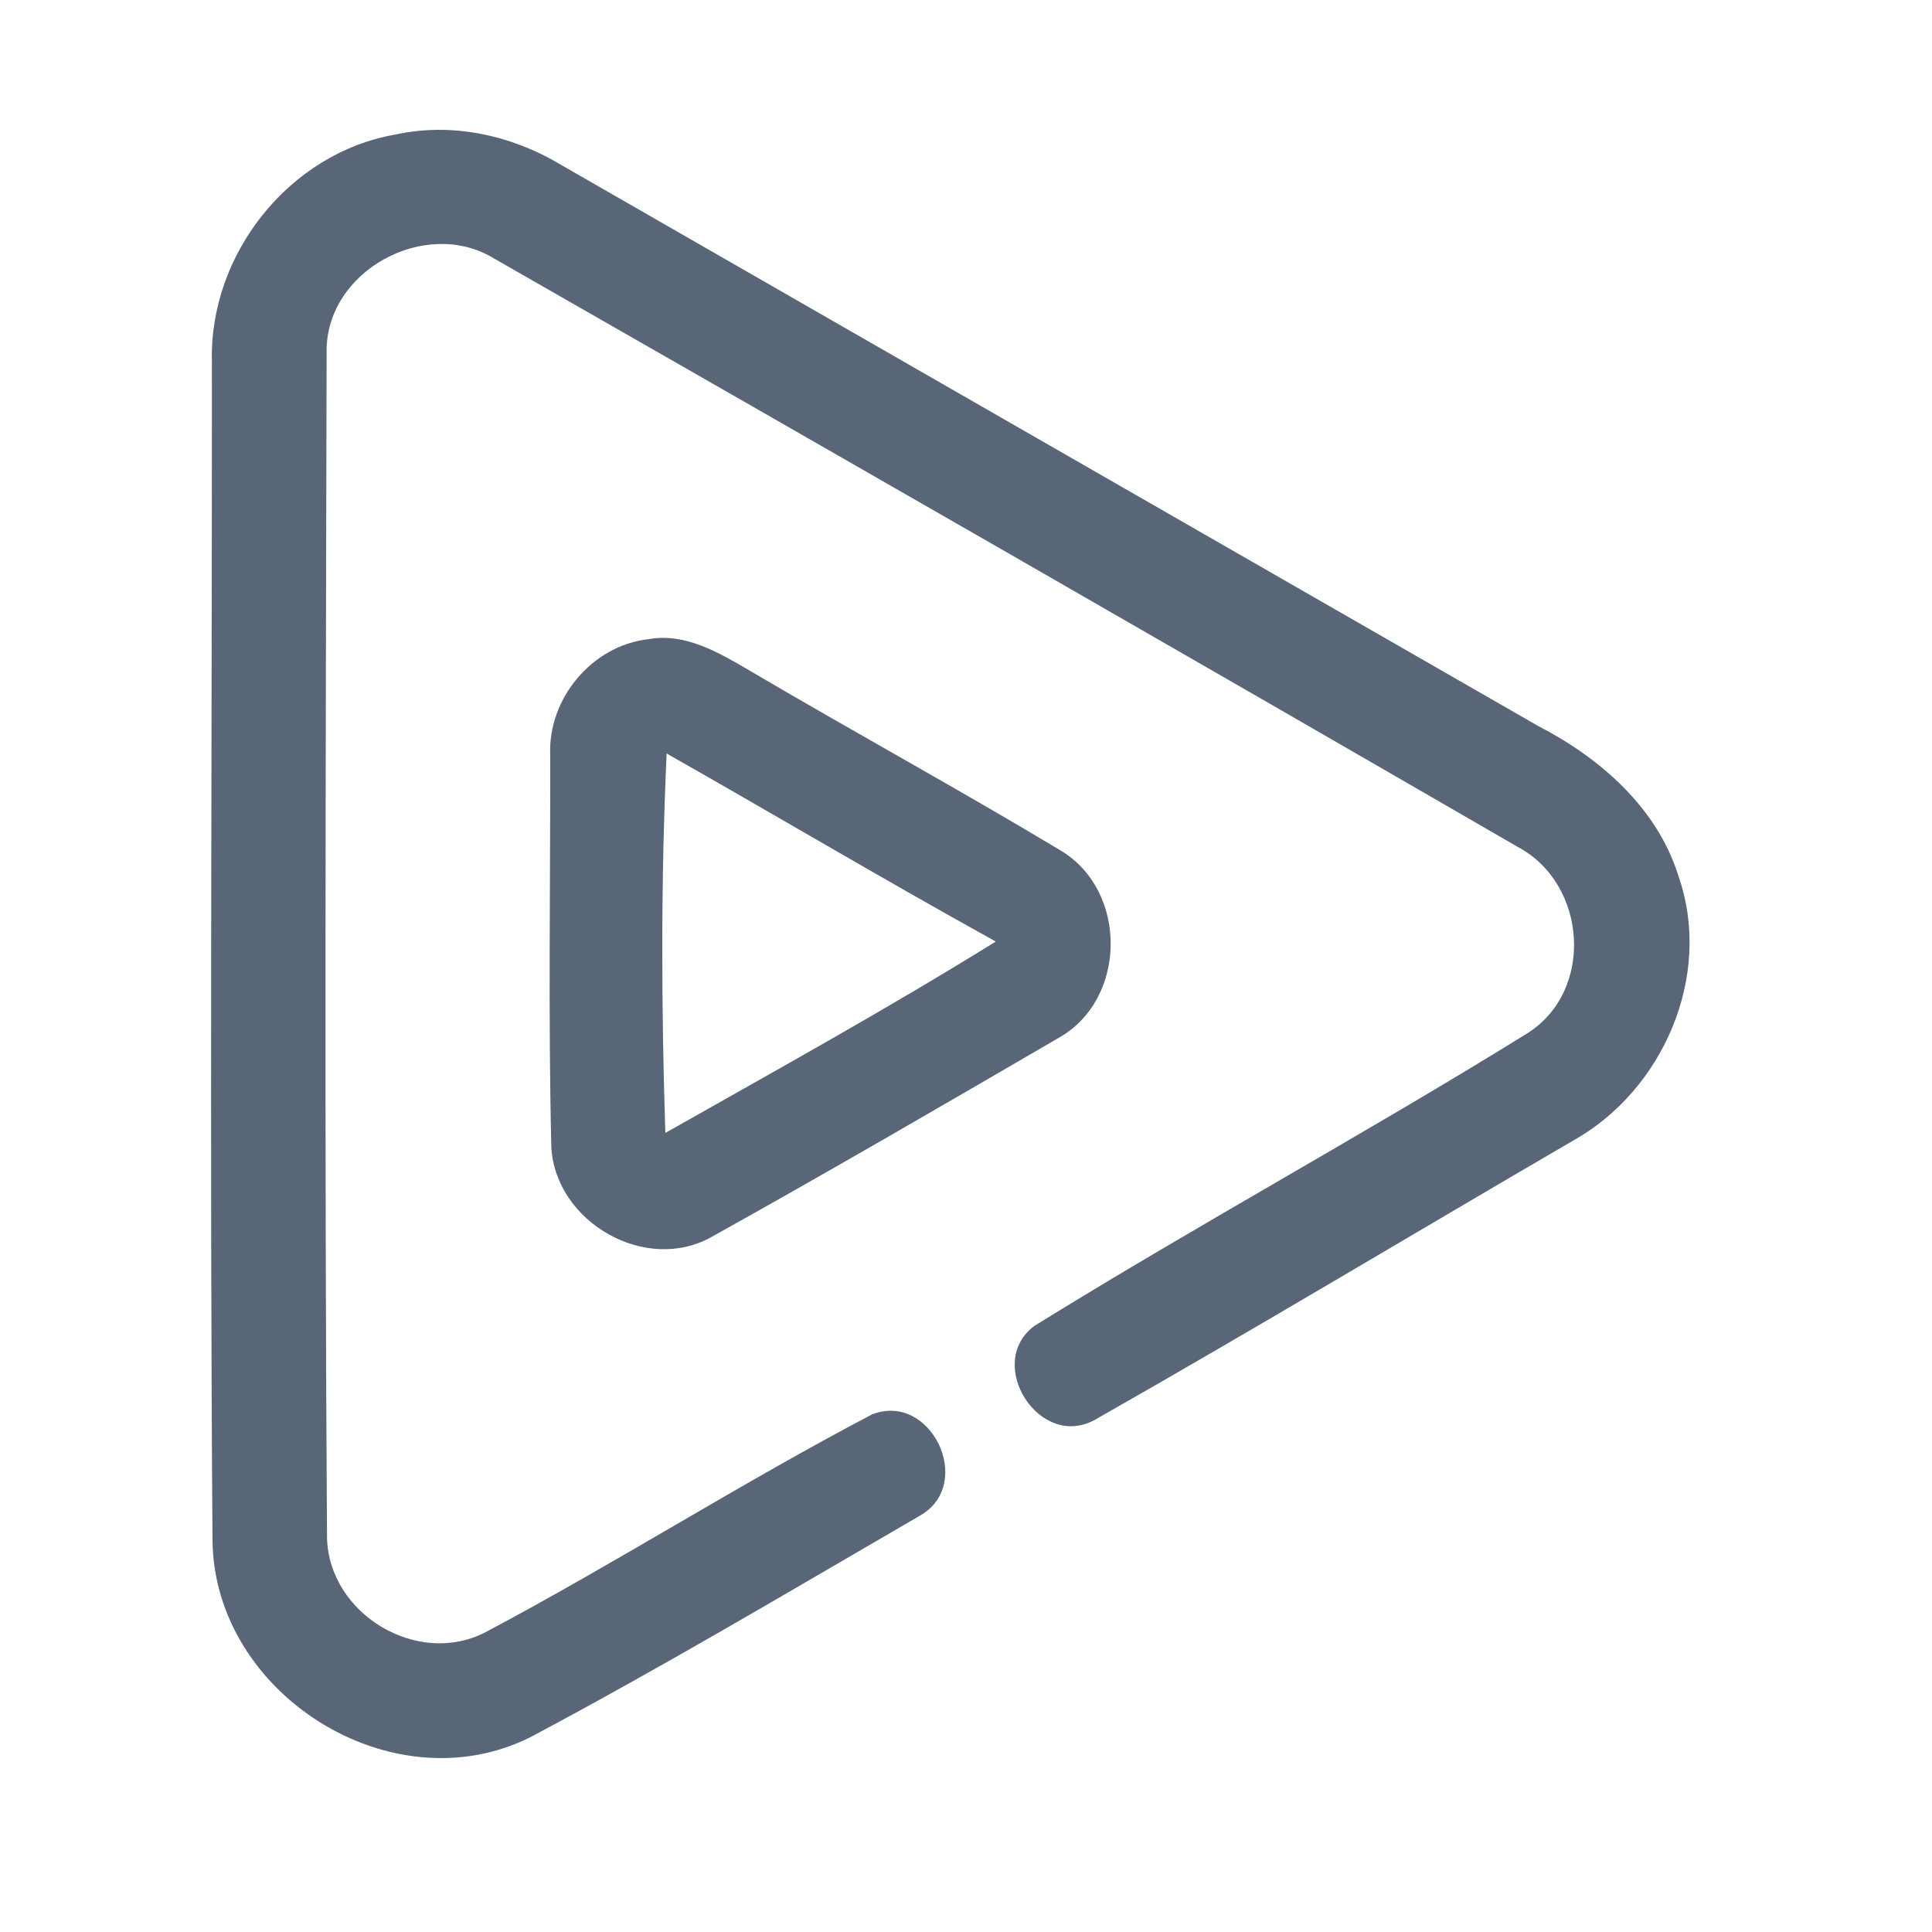 <?xml version="1.0" encoding="UTF-8" ?>
<!DOCTYPE svg PUBLIC "-//W3C//DTD SVG 1.1//EN" "http://www.w3.org/Graphics/SVG/1.1/DTD/svg11.dtd">
<svg width="192pt" height="192pt" viewBox="0 0 192 192" version="1.1" xmlns="http://www.w3.org/2000/svg">
<g id="#586677ff">
<path fill="#586677" opacity="1.00" d=" M 39.30 13.37 C 44.90 12.14 50.80 13.42 55.68 16.34 C 88.07 34.93 120.44 53.54 152.83 72.13 C 159.03 75.33 164.74 80.30 166.84 87.17 C 170.22 96.99 165.27 108.36 156.34 113.35 C 140.51 122.57 124.79 132.02 108.86 141.07 C 103.32 144.20 97.80 135.50 102.79 131.77 C 118.90 121.79 135.61 112.71 151.72 102.73 C 158.50 98.52 157.74 87.84 150.84 84.17 C 116.99 64.58 83.06 45.11 49.10 25.69 C 42.31 21.52 32.33 26.92 32.46 35.00 C 32.37 74.28 32.24 113.56 32.50 152.84 C 32.69 160.41 41.52 165.73 48.28 162.19 C 61.25 155.31 73.66 147.38 86.65 140.57 C 92.48 138.26 96.88 147.38 91.53 150.56 C 78.65 158.04 65.81 165.68 52.65 172.67 C 38.89 179.49 21.27 168.32 21.12 153.09 C 20.83 114.06 21.07 75.01 21.06 35.97 C 20.76 25.30 28.72 15.20 39.30 13.37 Z" />
<path fill="#586677" opacity="1.00" d=" M 64.44 63.52 C 68.08 62.87 71.40 64.83 74.41 66.59 C 84.70 72.66 95.21 78.39 105.45 84.55 C 112.12 88.58 112.01 99.35 105.18 103.16 C 93.75 109.81 82.31 116.47 70.76 122.90 C 64.19 126.64 55.20 121.46 54.79 114.01 C 54.48 101.02 54.70 88.01 54.68 75.01 C 54.45 69.41 58.85 64.15 64.44 63.52 M 66.25 74.88 C 65.67 87.43 65.72 100.03 66.12 112.59 C 77.13 106.36 88.21 100.24 98.96 93.57 C 87.97 87.49 77.17 81.08 66.25 74.88 Z" />
</g>
</svg>
